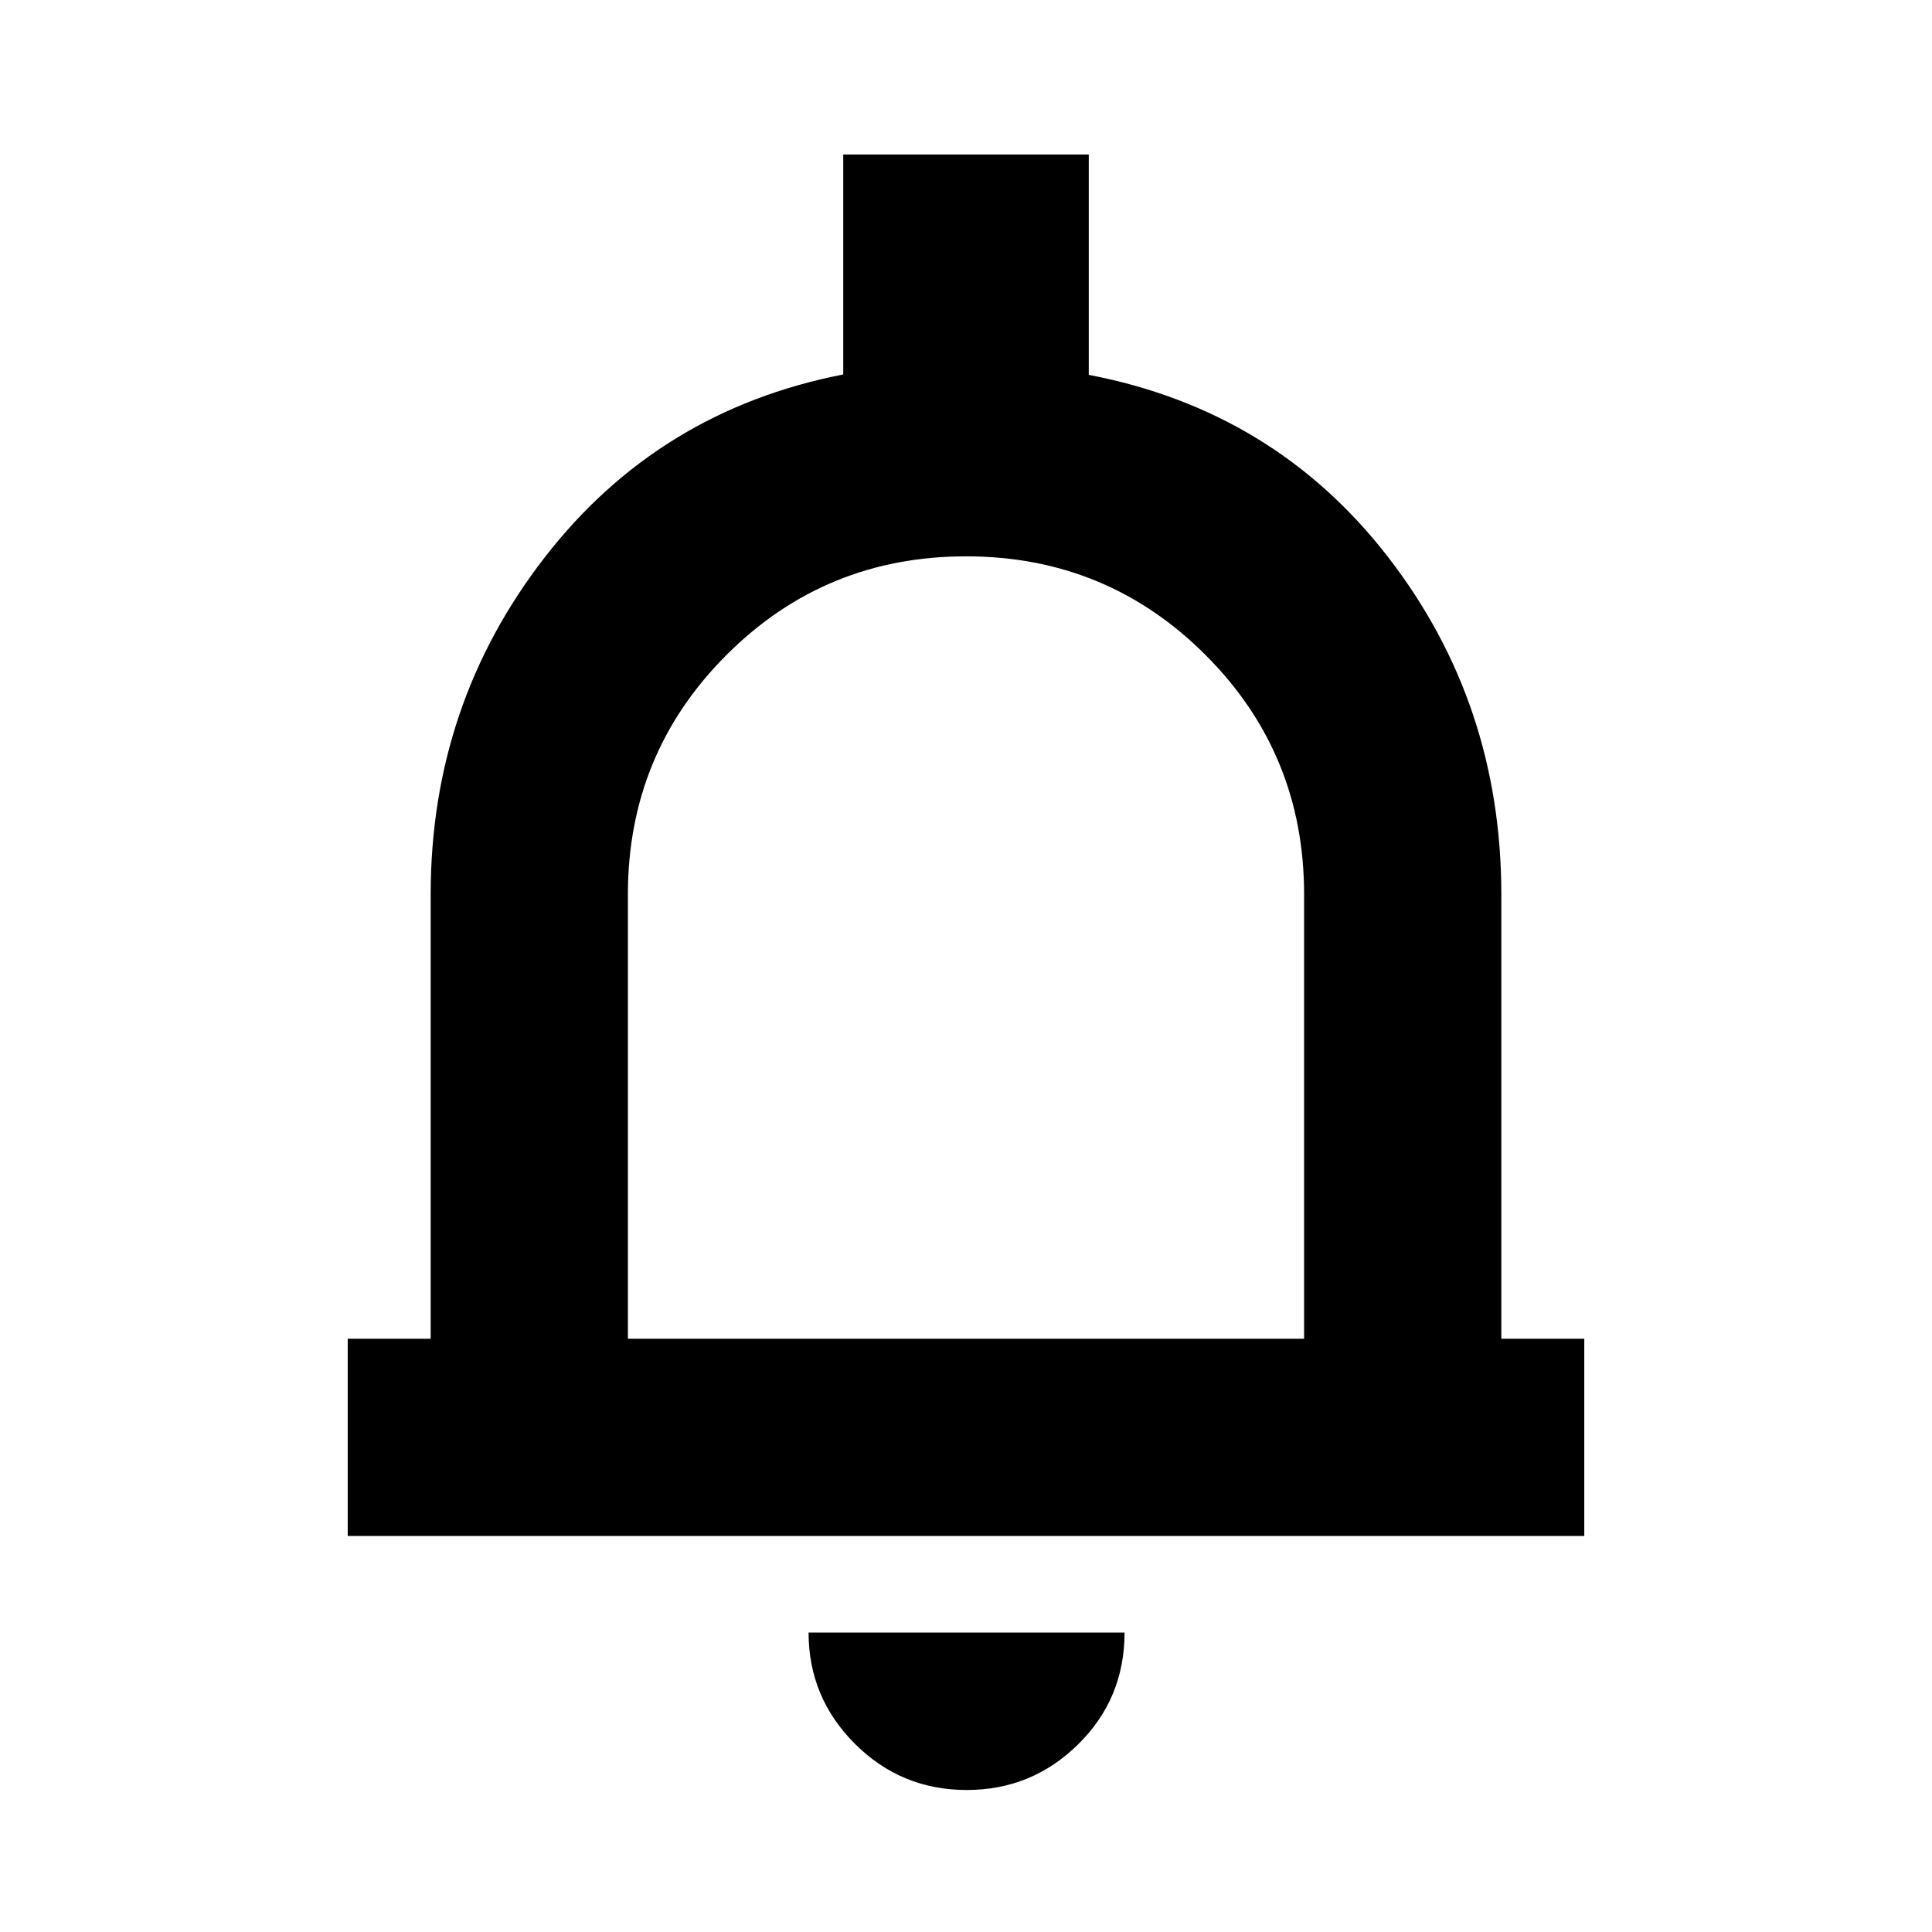 <svg xmlns="http://www.w3.org/2000/svg" height="20" viewBox="0 -960 960 960" width="20"><path d="M172.78-196.78v-98H214v-220.78q0-94.35 56.61-167.42 56.61-73.06 148.39-90.95v-109.29h122v109.48q92.35 17.7 148.68 90.48Q746-610.48 746-515.56v220.78h41.22v98H172.78ZM480-489.17Zm.35 418.61q-32.58 0-55.58-22.98-22.99-22.98-22.99-55.24h157q0 32.82-23.04 55.52-23.03 22.7-55.39 22.7ZM312-294.78h336v-220.78q0-70-49-119t-119-49q-70 0-119 49t-49 119v220.78Z"/></svg>